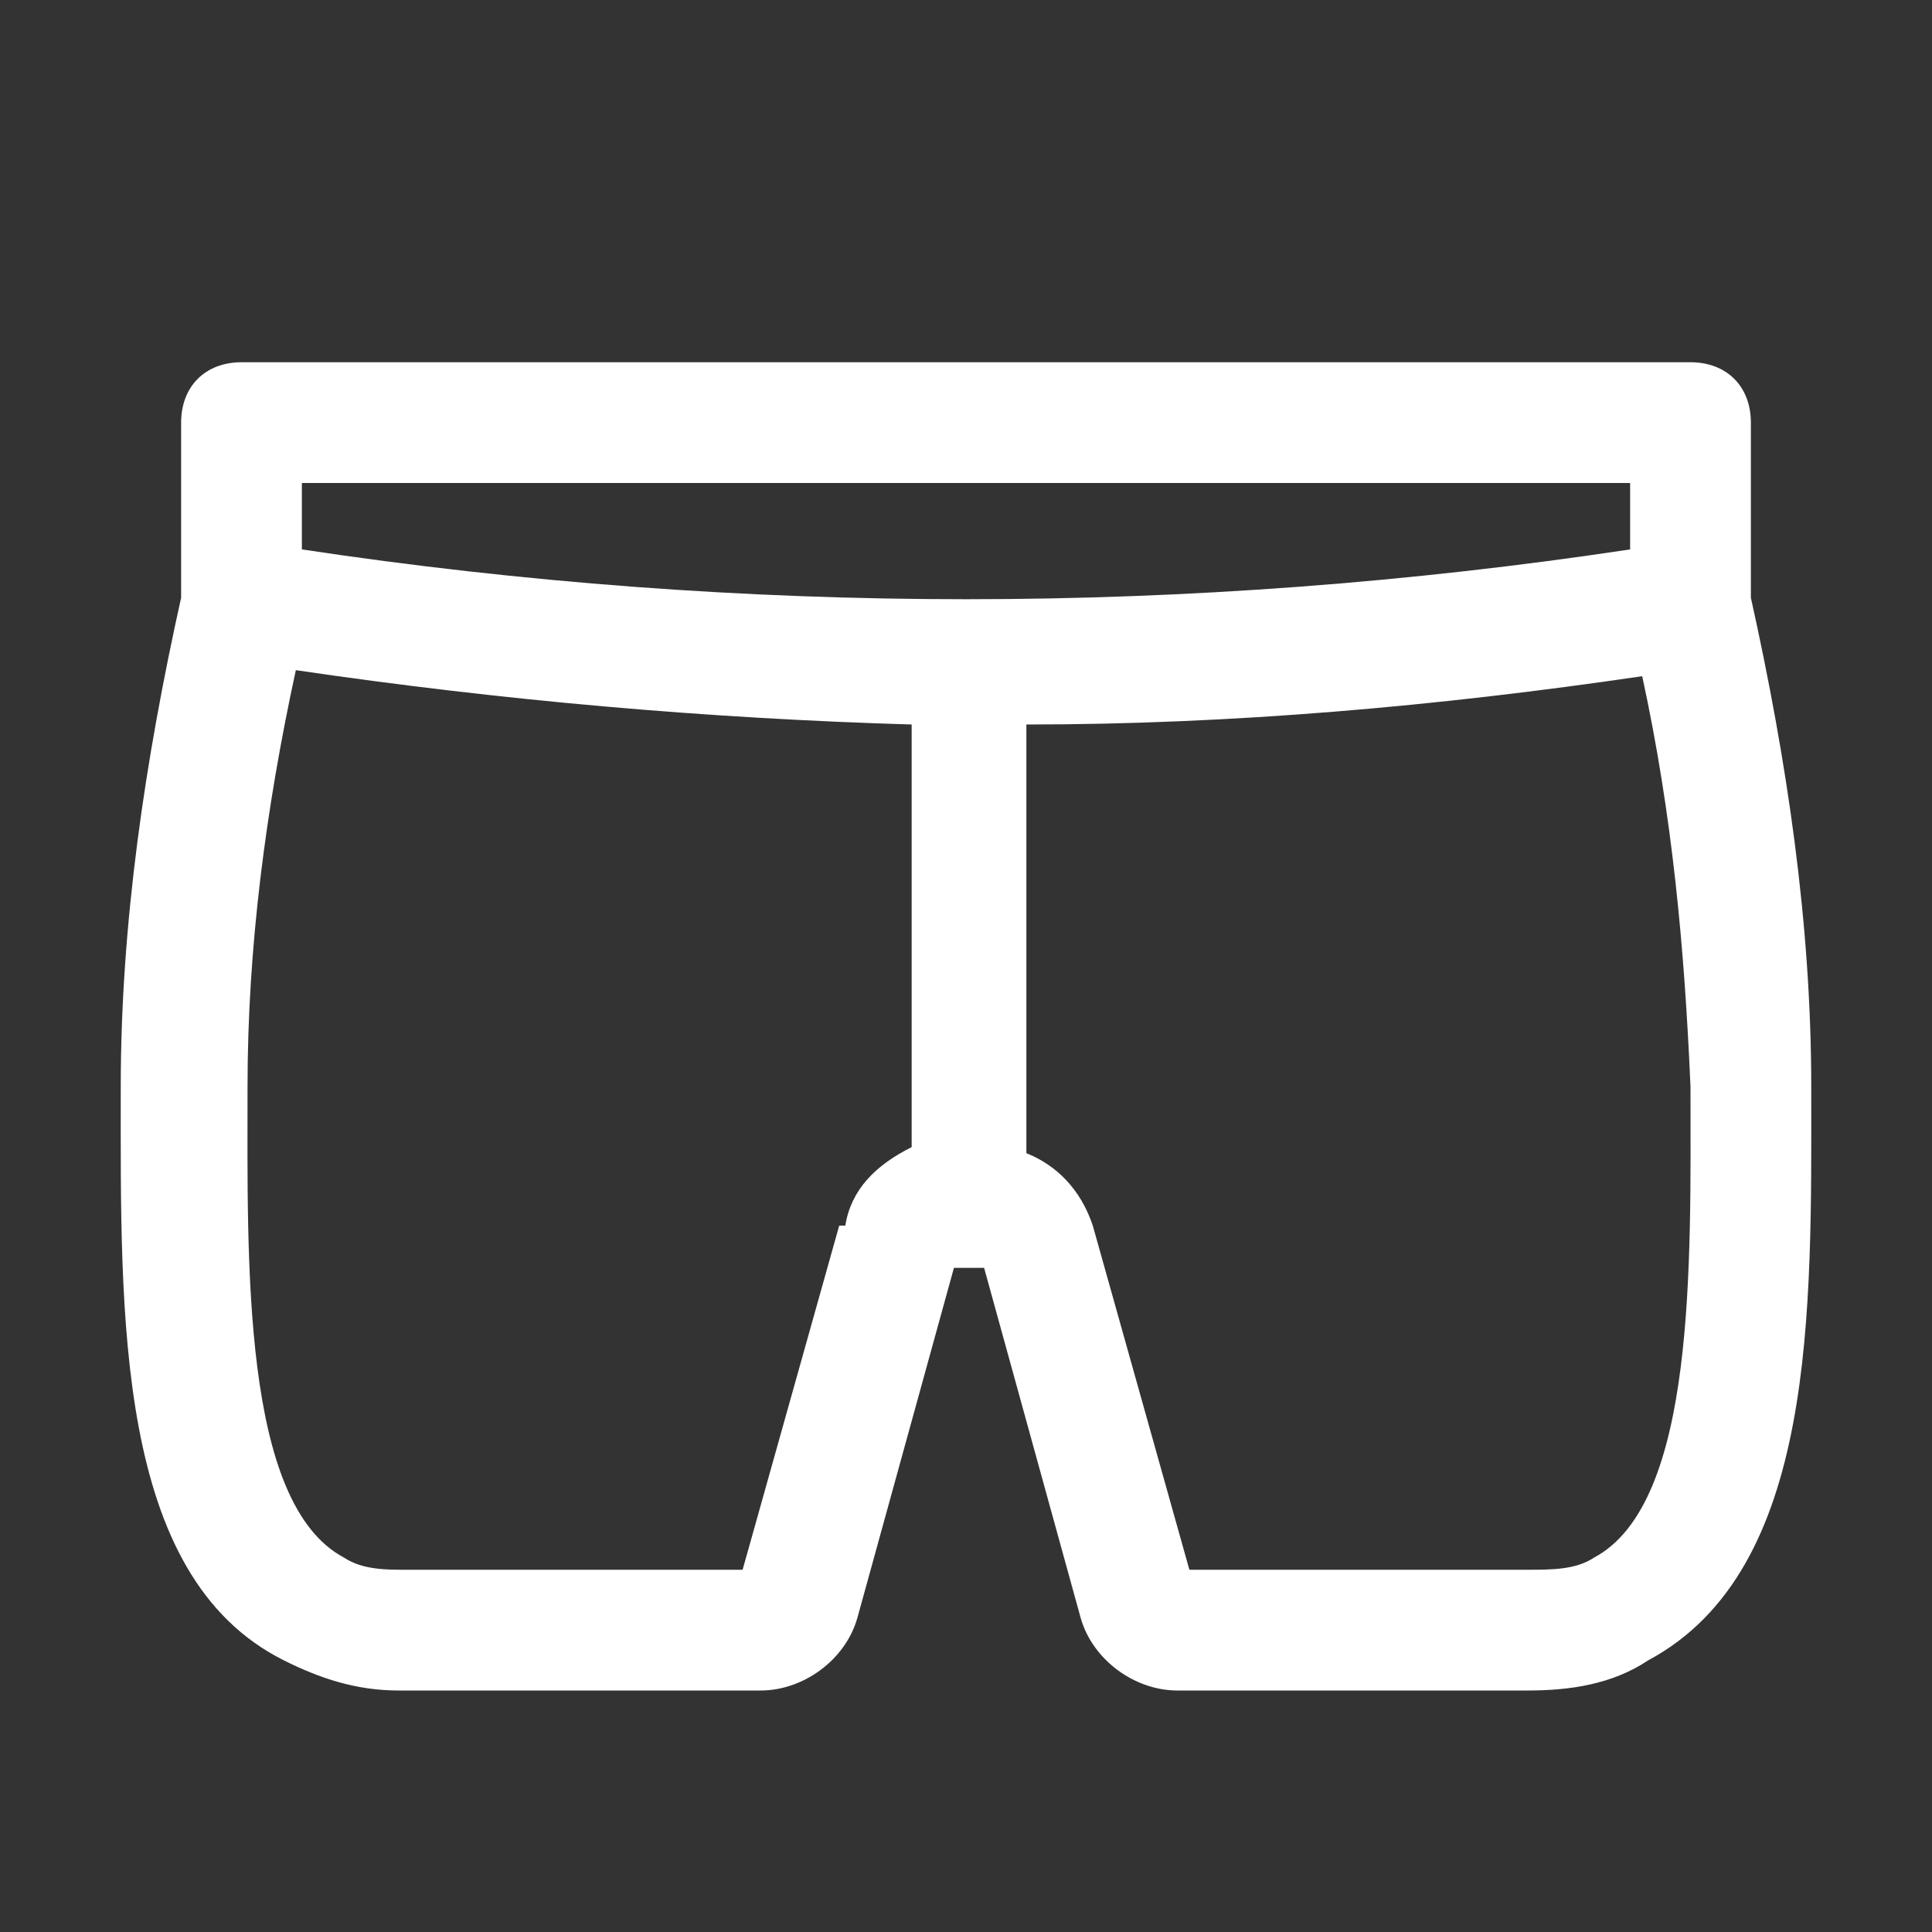 <?xml version="1.0" encoding="UTF-8"?>
<svg xmlns="http://www.w3.org/2000/svg" version="1.1" viewBox="0 0 32 32">
  <rect x="0" y="0" width="32" height="32" fill="#333333" stroke="none"/>
  <defs>
    <style>
      .cls-1 {
        fill: #fff;
      }
    </style>
  </defs>
  <!-- Generator: Adobe Illustrator 28.6.0, SVG Export Plug-In . SVG Version: 1.2.0 Build 709)  -->
  <g>
    <g id="Layer_1">
      <g id="shorts">
        <path class="cls-1" d="M30,18h0c0-2.7-.4-5.4-1-8.1v-2.9c0-.6-.4-1-1-1H4c-.6,0-1,.4-1,1v2.9c-.6,2.7-1,5.4-1,8.1,0,3.8-.1,8.1,2.7,9.5.6.3,1.2.5,1.9.5h6c.7,0,1.4-.5,1.6-1.2l1.6-5.8h.5l1.6,5.8c.2.7.9,1.2,1.6,1.2h5.8c.7,0,1.4-.1,2-.5,2.8-1.5,2.7-5.8,2.7-9.5ZM27,8v1.1c-7.3,1.1-14.7,1.1-22,0v-1.1h22ZM13.9,20.3l-1.6,5.7h-5.6c-.3,0-.7,0-1-.2-1.7-.9-1.6-4.9-1.6-7.8,0-2.3.3-4.6.8-6.9,3.4.5,6.8.8,10.2.9v7h0c-.6.3-1,.7-1.1,1.3ZM26.4,25.8c-.3.2-.7.2-1.1.2h-5.6l-1.6-5.7c-.2-.6-.6-1-1.1-1.2h0v-7.1c3.4,0,6.8-.3,10.2-.8.5,2.3.7,4.5.8,6.8h0c0,2.9.1,6.9-1.6,7.8Z"/>
      </g>
    </g>
  </g>
</svg>